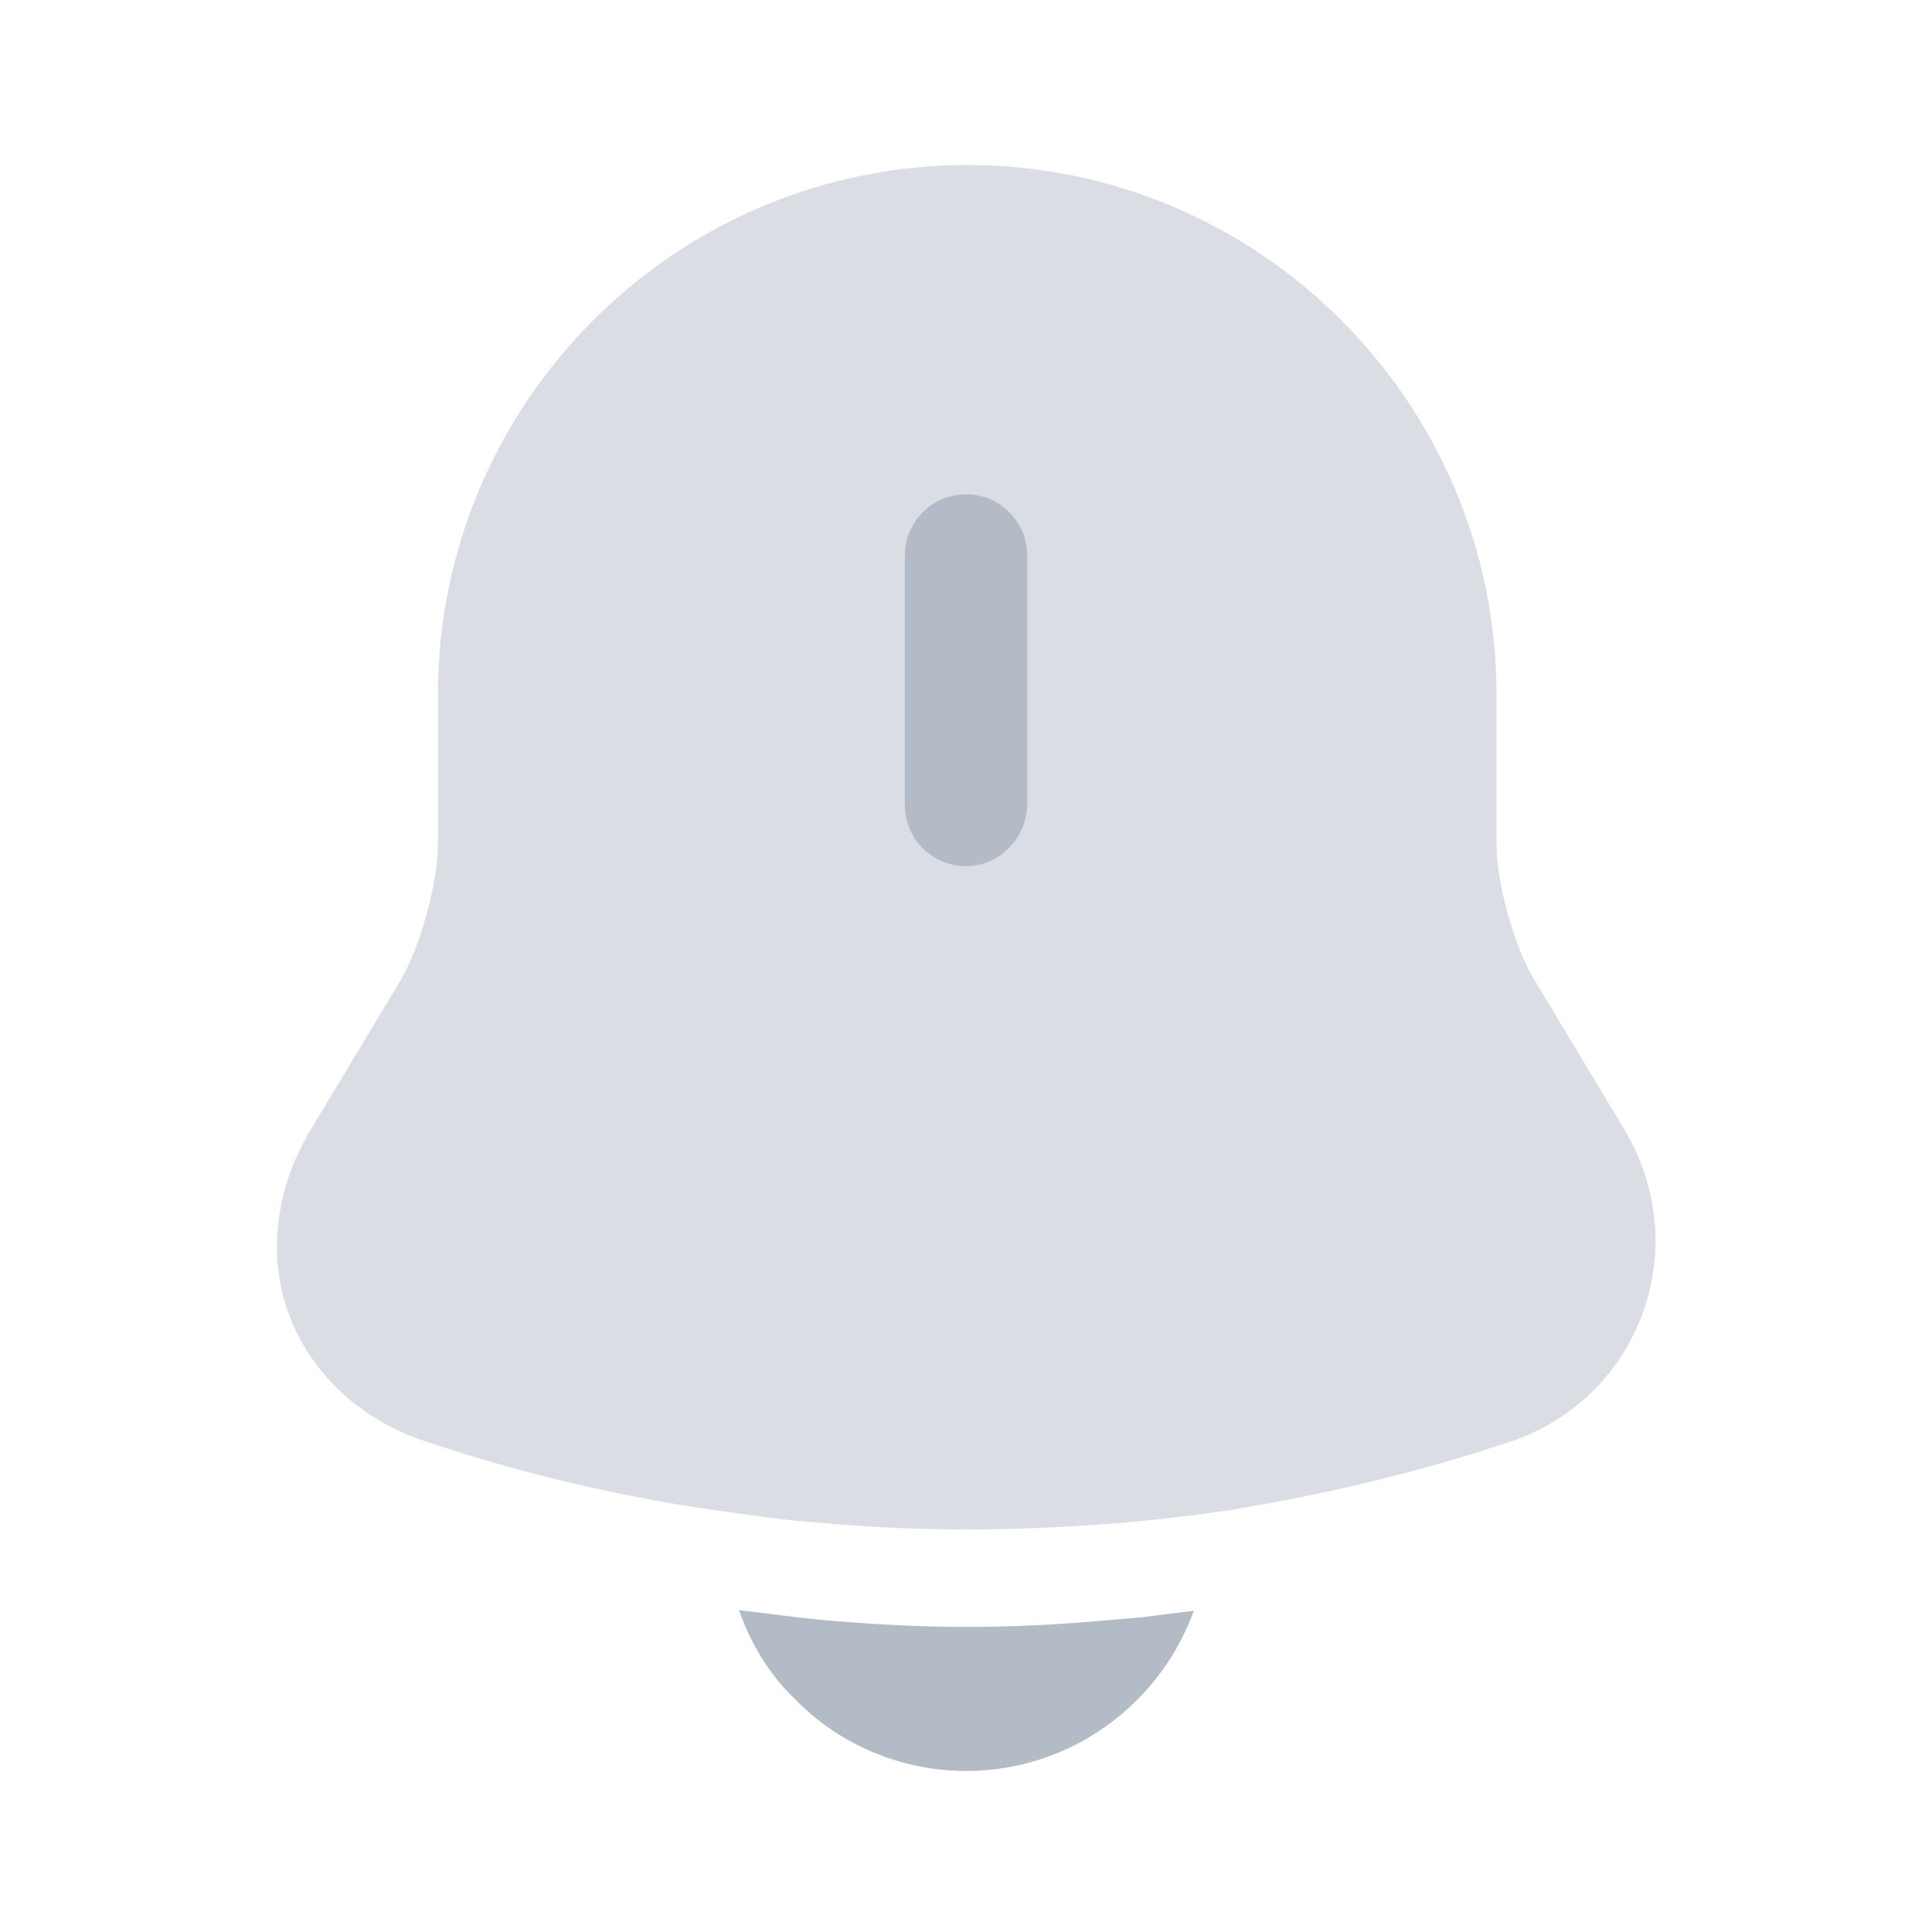 <svg width="32" height="32" viewBox="0 0 32 32" fill="none" xmlns="http://www.w3.org/2000/svg">
<path opacity="0.4" d="M27.2 21.773C26.827 22.773 26.04 23.533 25.013 23.88C23.573 24.36 22.093 24.72 20.6 24.973C20.453 25 20.307 25.027 20.16 25.04C19.92 25.08 19.68 25.107 19.44 25.133C19.147 25.173 18.84 25.2 18.533 25.227C17.693 25.293 16.867 25.333 16.027 25.333C15.173 25.333 14.32 25.293 13.48 25.213C13.12 25.187 12.773 25.147 12.427 25.093C12.227 25.067 12.027 25.04 11.84 25.013C11.693 24.987 11.547 24.973 11.4 24.947C9.92 24.707 8.453 24.347 7.027 23.867C5.96 23.507 5.147 22.747 4.787 21.773C4.427 20.813 4.56 19.693 5.133 18.733L6.64 16.227C6.96 15.68 7.253 14.627 7.253 13.987V11.507C7.253 6.667 11.187 2.733 16.027 2.733C20.853 2.733 24.787 6.667 24.787 11.507V13.987C24.787 14.627 25.08 15.68 25.413 16.227L26.92 18.733C27.467 19.667 27.573 20.76 27.2 21.773Z" fill="#A3ADBB"/>
<path d="M16 14.347C15.44 14.347 14.987 13.893 14.987 13.333V9.2C14.987 8.64 15.44 8.187 16 8.187C16.56 8.187 17.013 8.64 17.013 9.2V13.333C17 13.893 16.547 14.347 16 14.347Z" fill="#B2BBC6"/>
<path d="M19.773 26.68C19.213 28.227 17.733 29.333 16 29.333C14.947 29.333 13.907 28.907 13.173 28.147C12.747 27.747 12.427 27.213 12.24 26.667C12.413 26.693 12.587 26.707 12.773 26.733C13.08 26.773 13.4 26.813 13.72 26.84C14.48 26.907 15.253 26.947 16.027 26.947C16.787 26.947 17.547 26.907 18.293 26.84C18.573 26.813 18.853 26.8 19.12 26.76C19.333 26.733 19.547 26.707 19.773 26.68Z" fill="#B2BBC6"/>
</svg>
